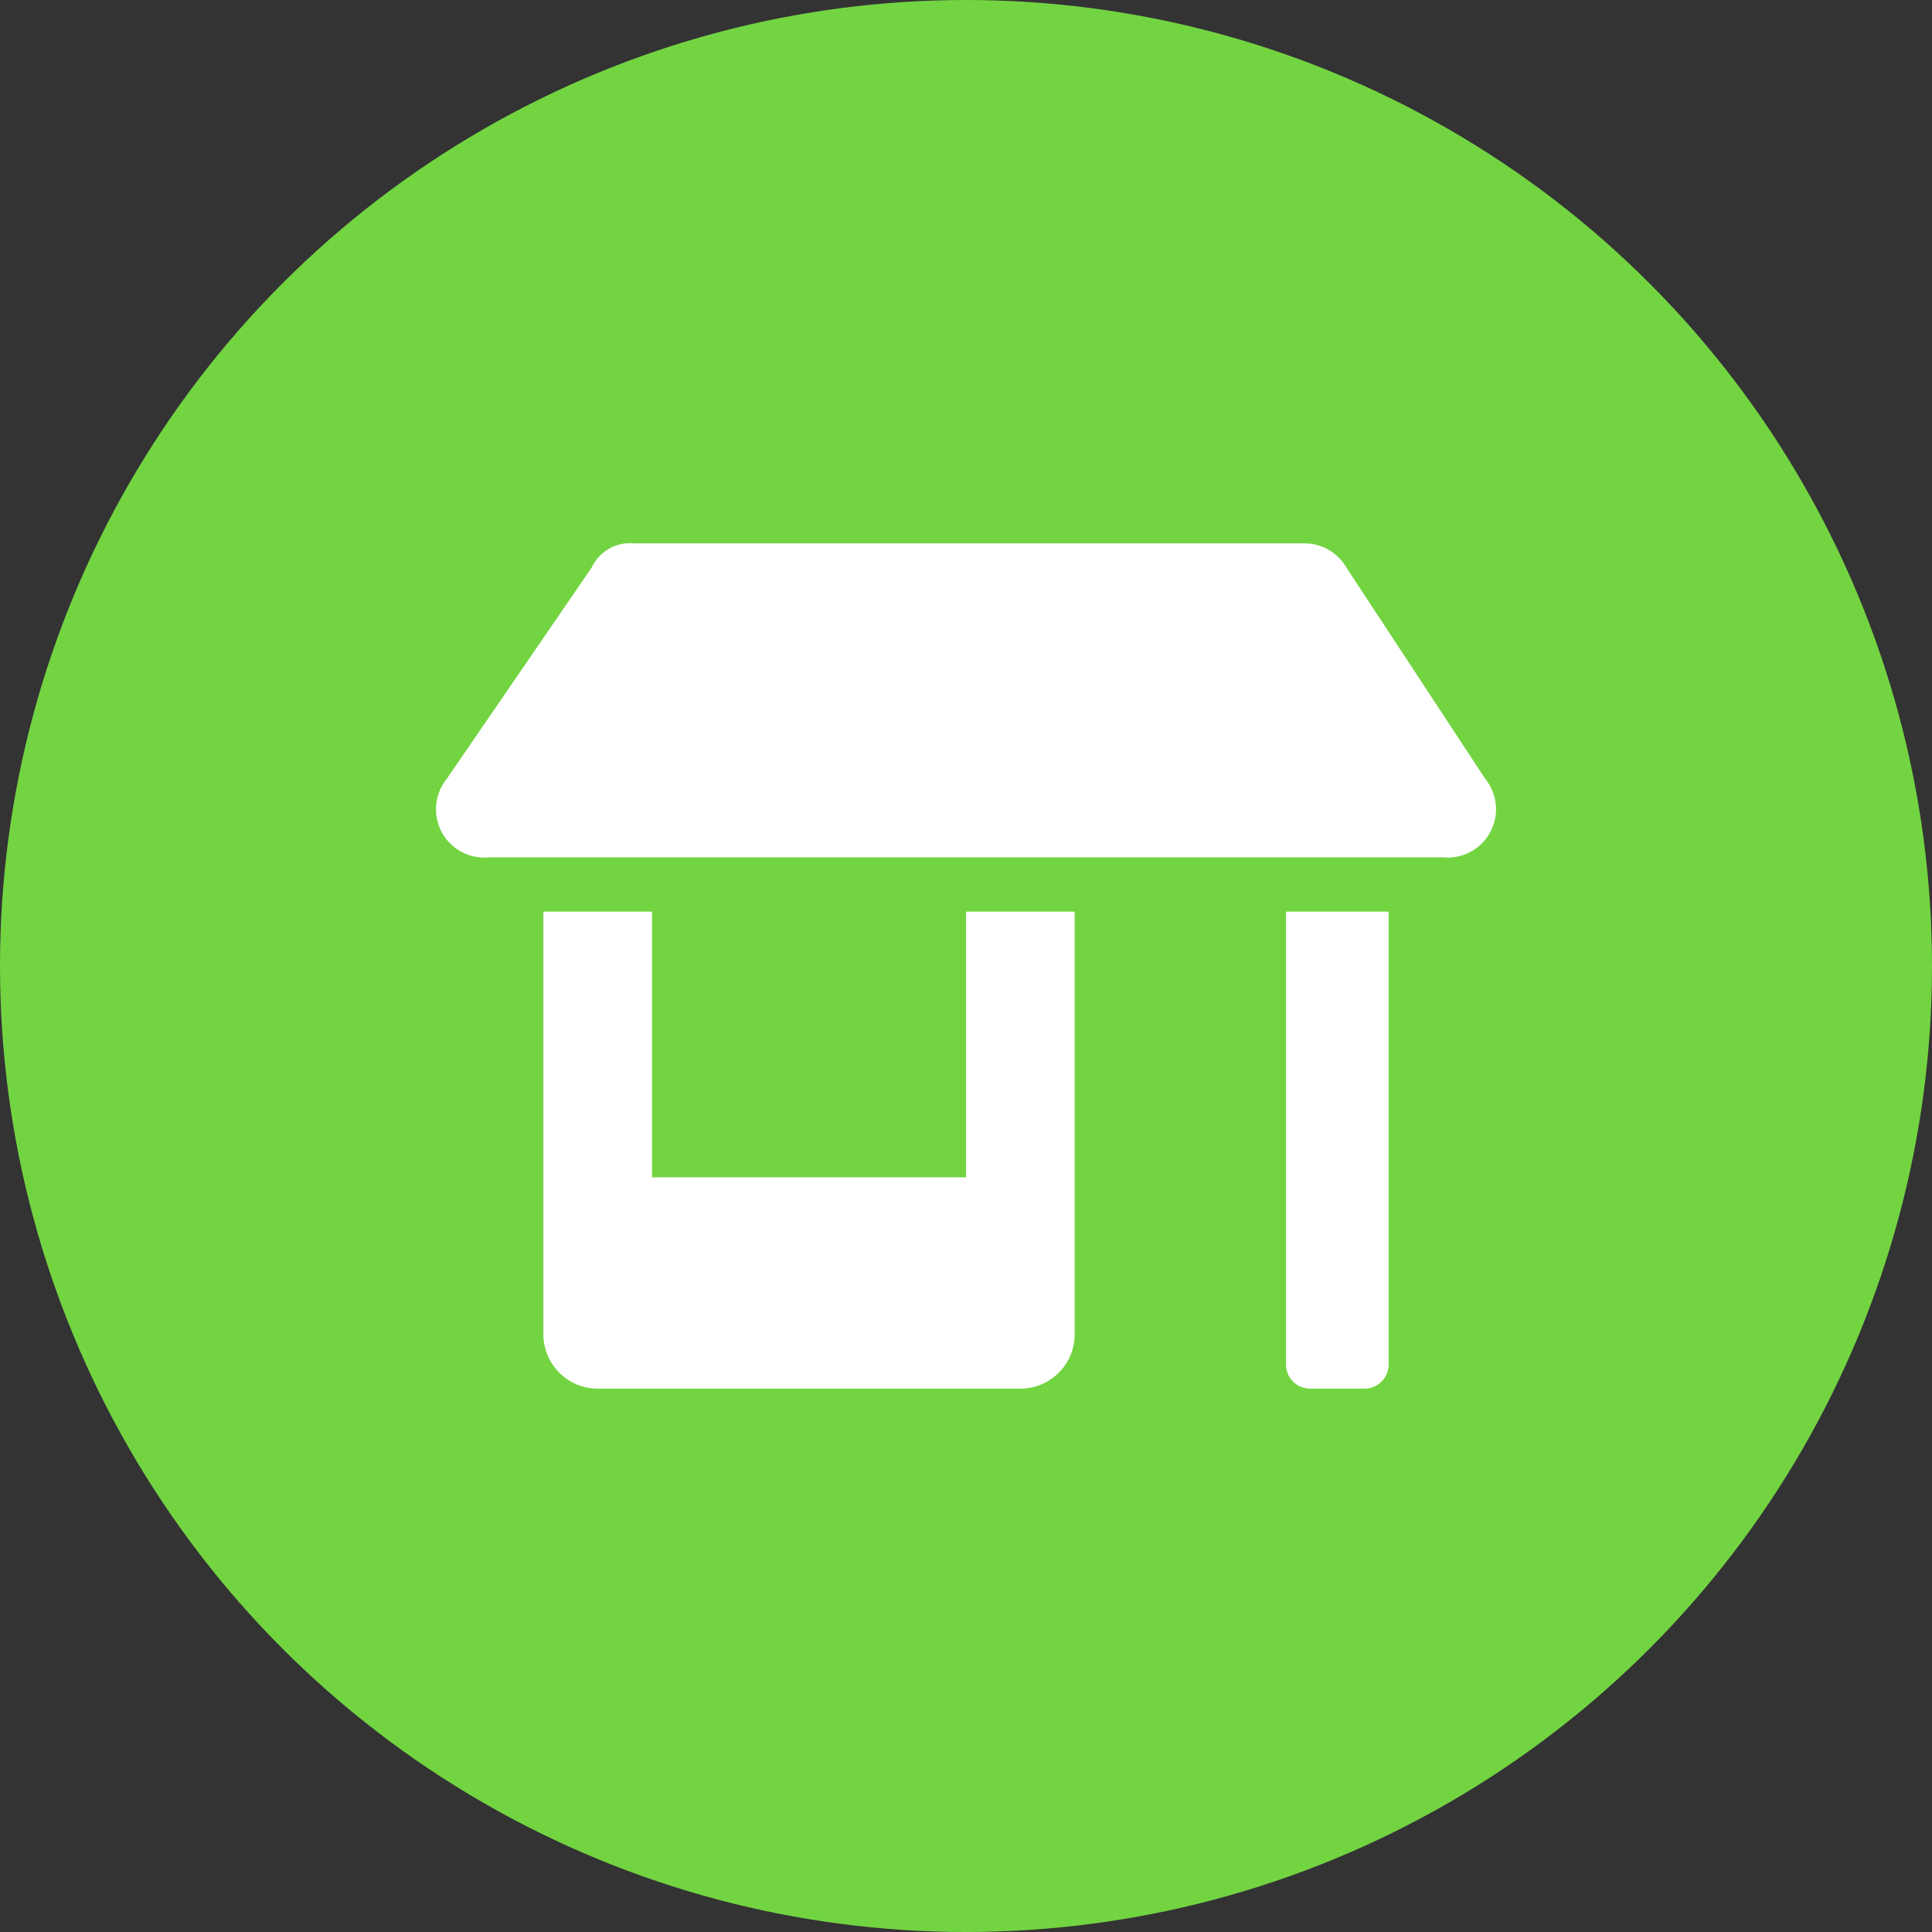 <svg xmlns="http://www.w3.org/2000/svg" width="32" height="32" viewBox="0 0 32 32"><rect x="0" y="0" width="32" height="32" fill="#333333" stroke="none"/><defs><style>.a{fill:#73d442;}.b{fill:#fff;}</style></defs><title>store-C</title><circle class="a" cx="16" cy="16" r="16"/><path class="b" d="M16,19.5H10.8V15.1H9v7a.9.9,0,0,0,.9.9h7a.9.9,0,0,0,.9-.9v-7H16Zm8.6-6.6L22.3,9.4a.8.8,0,0,0-.7-.4H10.5a.7.7,0,0,0-.7.4L7.4,12.9a.8.8,0,0,0,.7,1.3H23.9A.8.8,0,0,0,24.6,12.9Zm-3.3,9.7a.4.4,0,0,0,.4.4h.9a.4.4,0,0,0,.4-.4V15.1H21.3Z"/></svg>